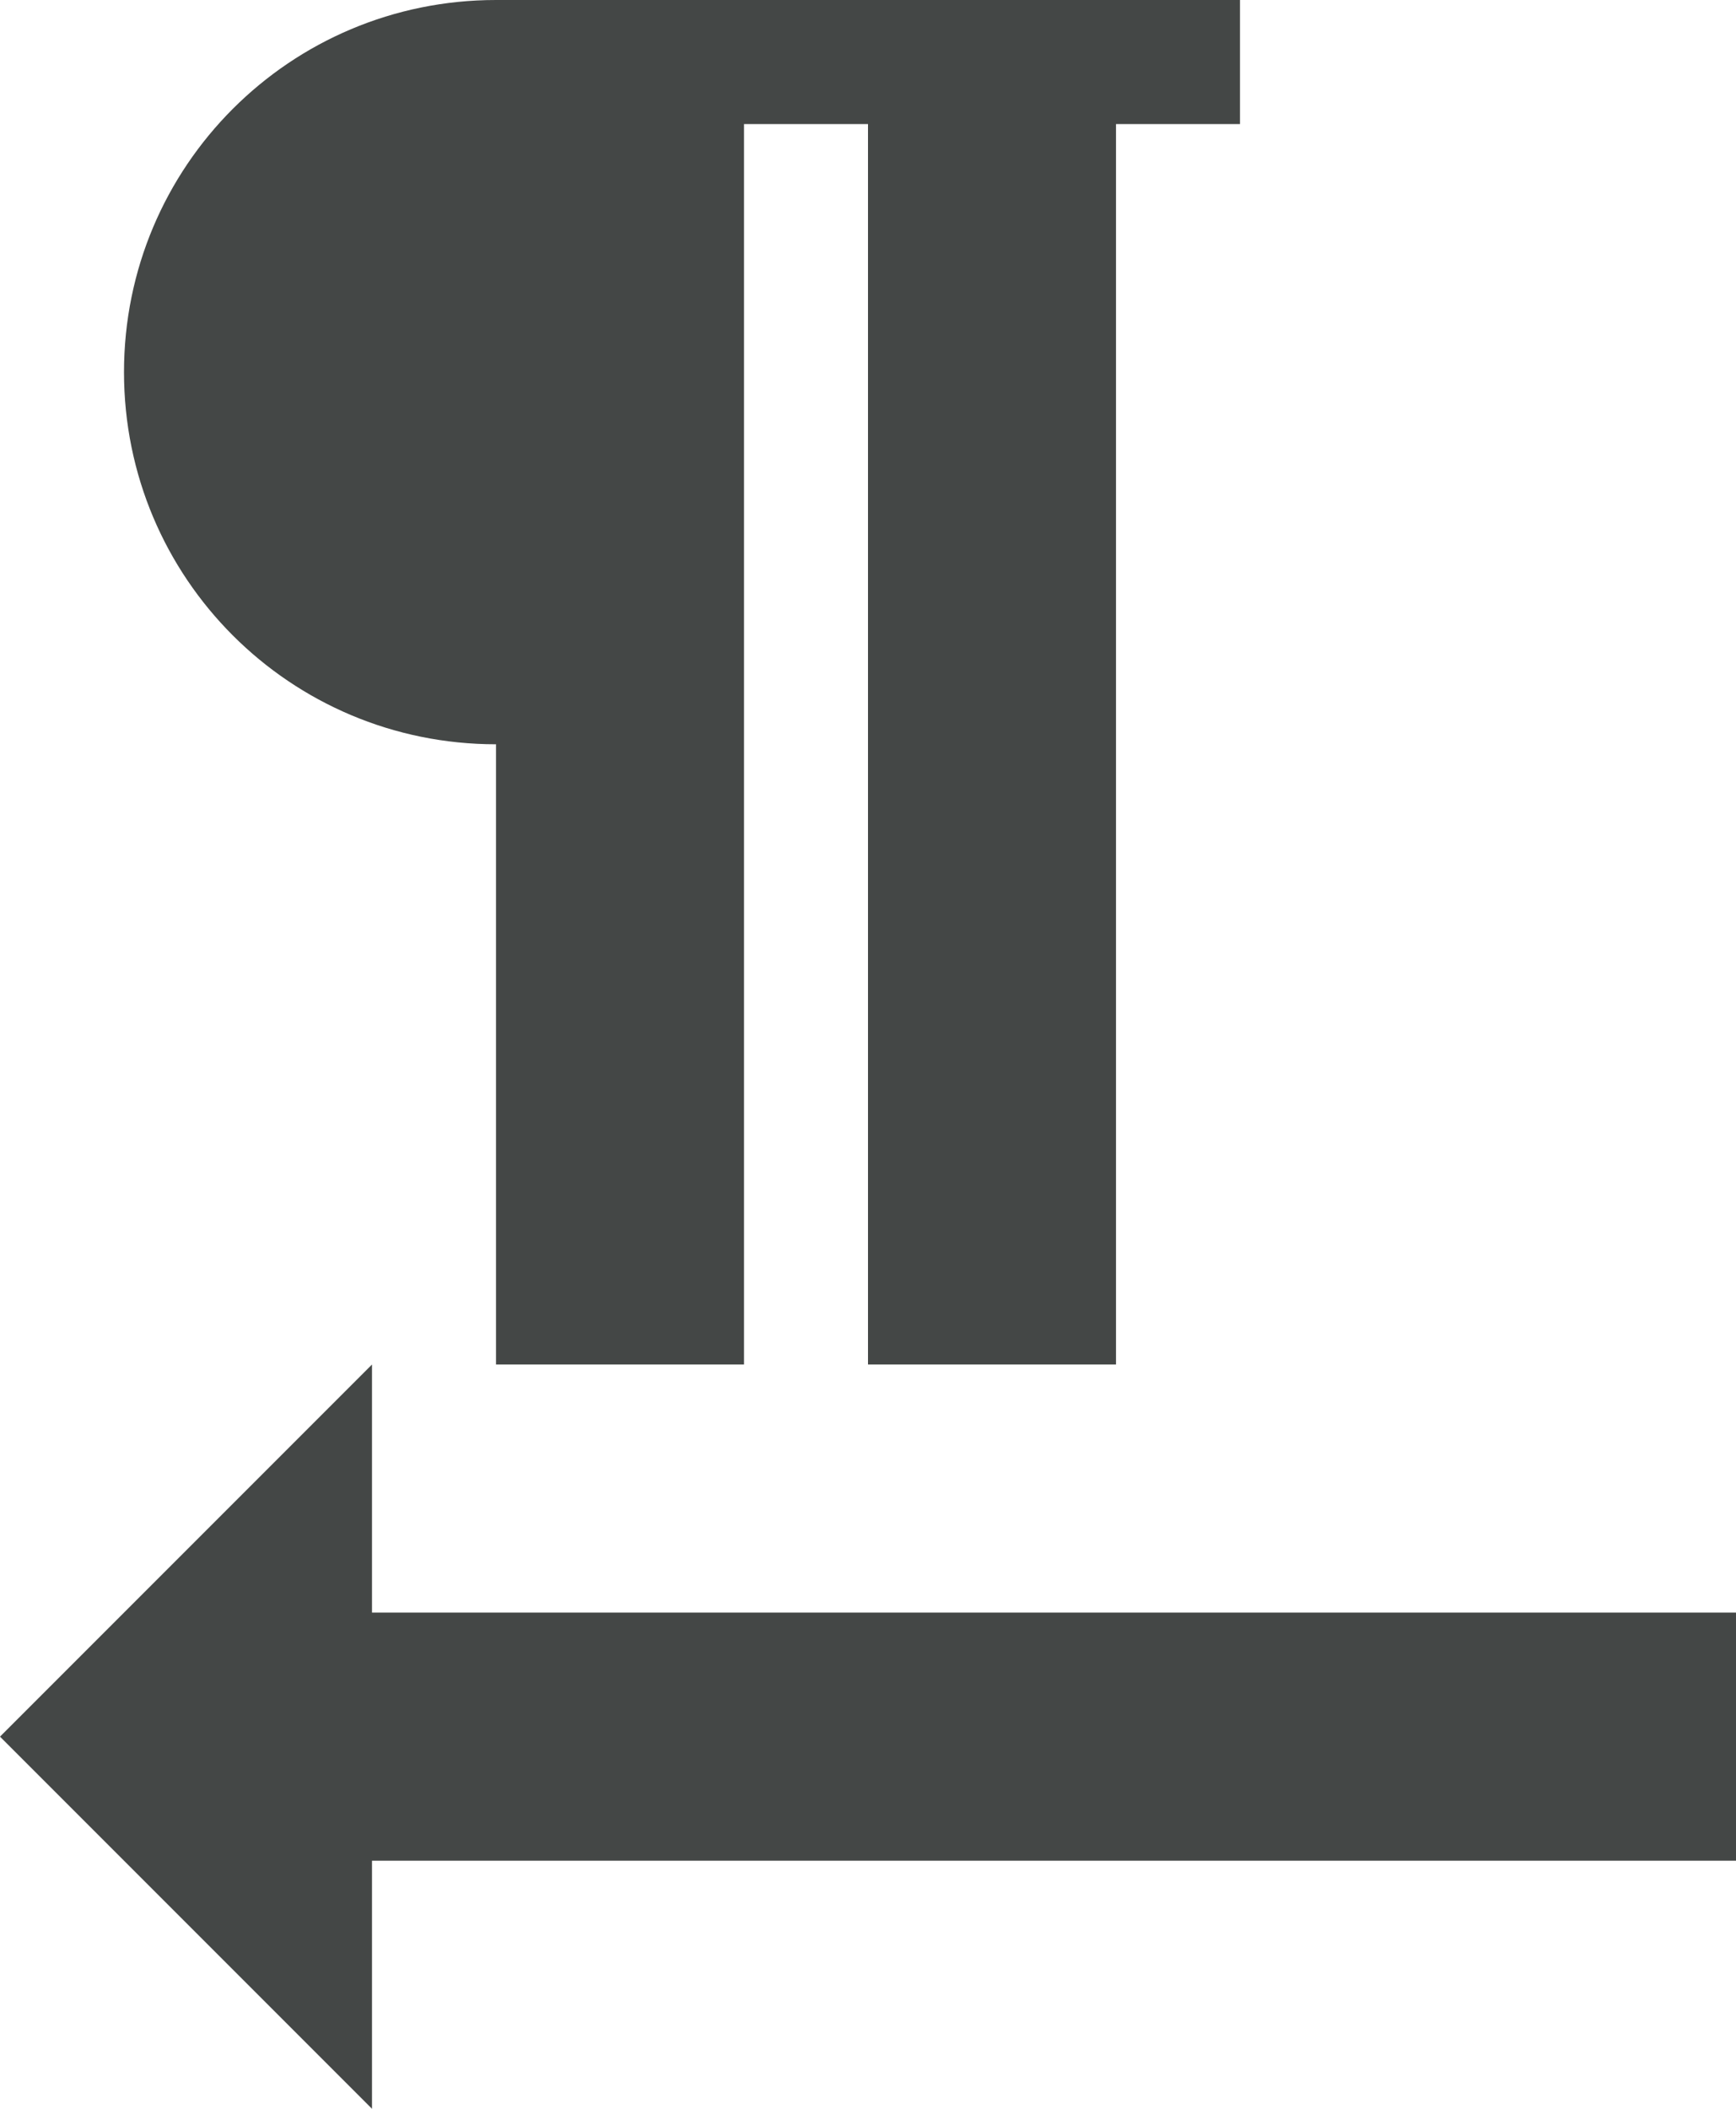 <svg width="14" height="17" viewBox="0 0 14 17" fill="none" xmlns="http://www.w3.org/2000/svg">
<path fill-rule="evenodd" clip-rule="evenodd" d="M4 6V11H6V1H7V11H9V1H10V0H4C2.34 0 1 1.34 1 3C1 4.66 2.34 6 4 6ZM0 14L3 11V13H14V15H3V17L0 14Z" fill="#444746"/>
</svg>
